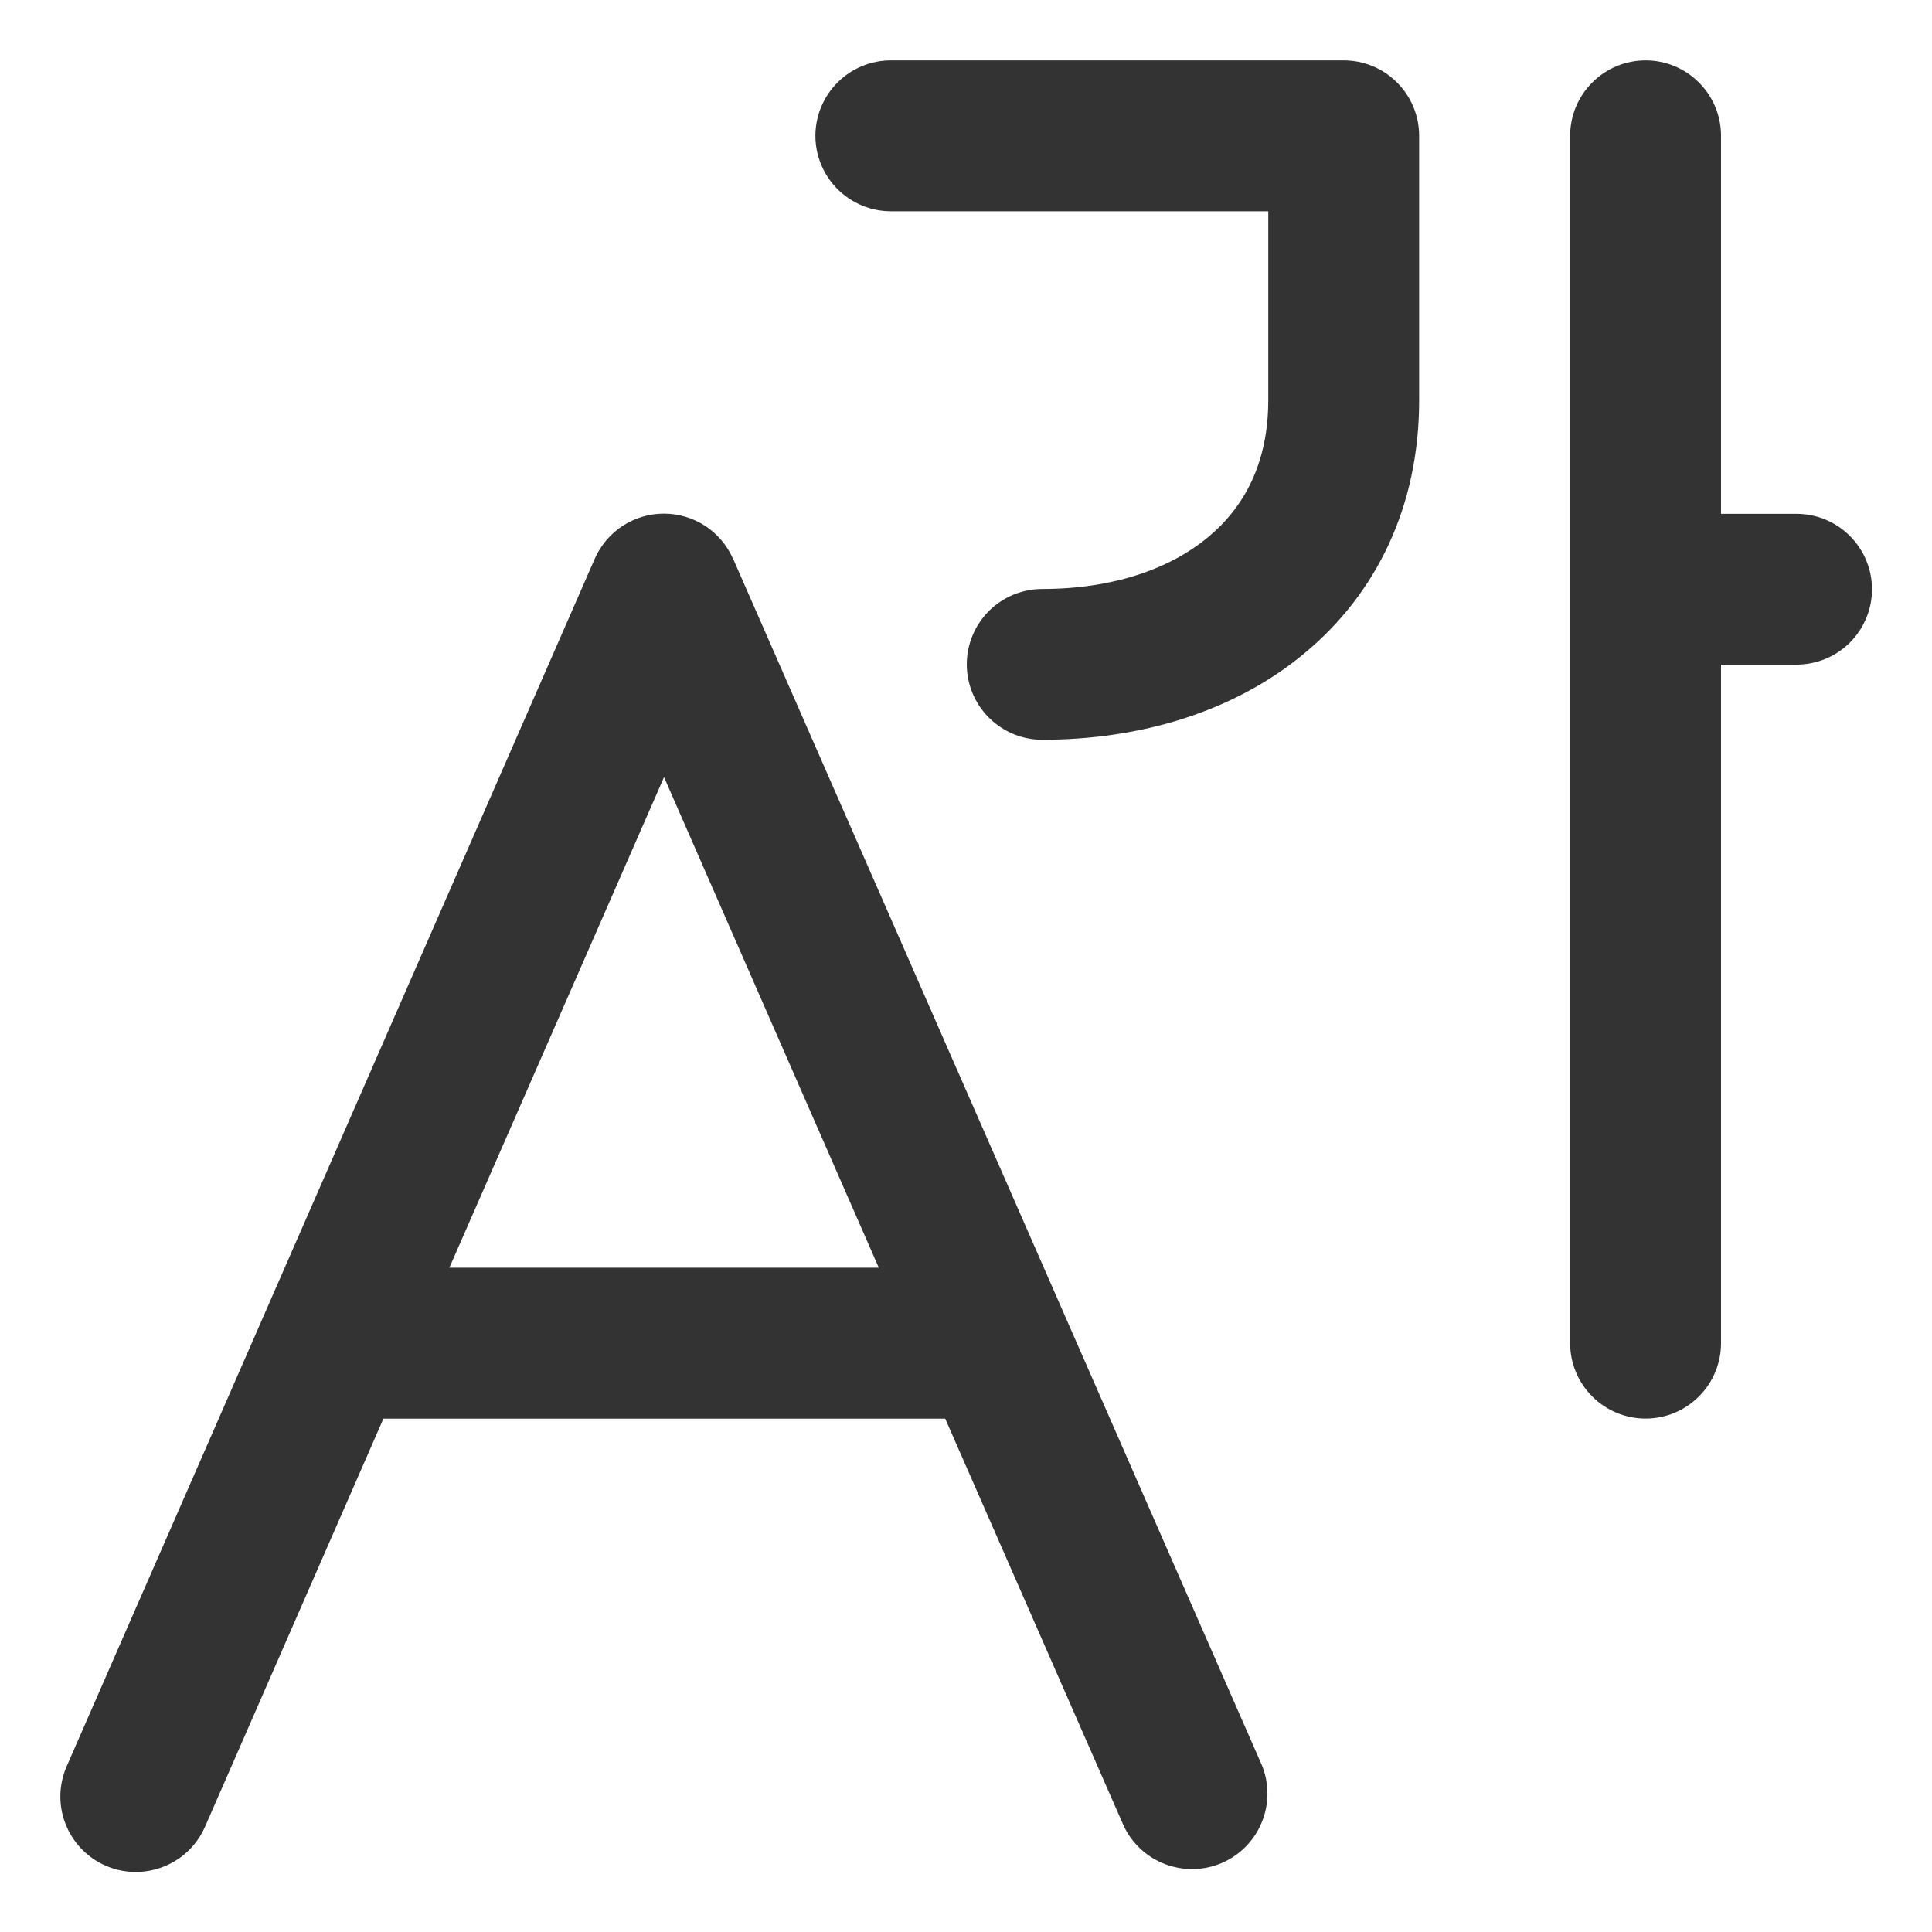 <svg width="20" height="20" viewBox="0 0 20 20" fill="none" xmlns="http://www.w3.org/2000/svg">
<g clip-path="url(#clip0_1685_14342)">
<path d="M17.035 0.625C17.242 0.625 17.441 0.707 17.587 0.854C17.734 1 17.816 1.199 17.816 1.406V5.319H18.597C18.805 5.319 19.003 5.401 19.15 5.548C19.296 5.694 19.379 5.893 19.379 6.1C19.379 6.307 19.296 6.505 19.15 6.652C19.003 6.798 18.805 6.88 18.597 6.88H17.816V13.904C17.816 14.111 17.734 14.31 17.587 14.456C17.441 14.603 17.242 14.685 17.035 14.685C16.828 14.685 16.629 14.603 16.483 14.456C16.336 14.31 16.254 14.111 16.254 13.904V1.406C16.254 1.199 16.336 1 16.483 0.854C16.629 0.707 16.828 0.625 17.035 0.625ZM9.222 2.187H13.129V4.145C13.129 4.79 12.882 5.25 12.504 5.562C12.111 5.889 11.519 6.097 10.79 6.097C10.582 6.097 10.384 6.179 10.237 6.325C10.091 6.472 10.008 6.67 10.008 6.877C10.008 7.084 10.091 7.283 10.237 7.429C10.384 7.576 10.582 7.658 10.79 7.658C11.802 7.658 12.771 7.371 13.501 6.765C14.249 6.146 14.691 5.241 14.691 4.145V1.406C14.691 1.199 14.609 1 14.462 0.854C14.316 0.707 14.117 0.625 13.91 0.625H9.222C9.015 0.625 8.817 0.707 8.67 0.854C8.524 1 8.441 1.199 8.441 1.406C8.441 1.613 8.524 1.811 8.67 1.958C8.817 2.104 9.015 2.187 9.222 2.187ZM7.588 5.784C7.527 5.645 7.427 5.527 7.3 5.444C7.173 5.361 7.024 5.317 6.872 5.317C6.721 5.317 6.572 5.361 6.445 5.444C6.318 5.527 6.218 5.645 6.157 5.784L0.694 18.276C0.652 18.37 0.628 18.472 0.625 18.575C0.622 18.679 0.64 18.782 0.677 18.878C0.714 18.974 0.77 19.062 0.841 19.137C0.913 19.212 0.998 19.272 1.093 19.313C1.188 19.355 1.29 19.377 1.393 19.378C1.496 19.38 1.599 19.361 1.695 19.323C1.791 19.285 1.879 19.228 1.953 19.156C2.026 19.084 2.085 18.998 2.126 18.902L3.969 14.686H9.785L11.633 18.902C11.72 19.086 11.875 19.228 12.065 19.299C12.256 19.37 12.466 19.365 12.652 19.284C12.838 19.203 12.985 19.052 13.062 18.864C13.139 18.677 13.14 18.466 13.065 18.278L7.59 5.786L7.588 5.784ZM9.099 13.123H4.652L6.874 8.045L9.097 13.123H9.099Z" fill="#333333"/>
</g>
<defs>
<clipPath id="clip0_1685_14342">
<rect width="20" height="20" fill="white"/>
</clipPath>
</defs>
</svg>
